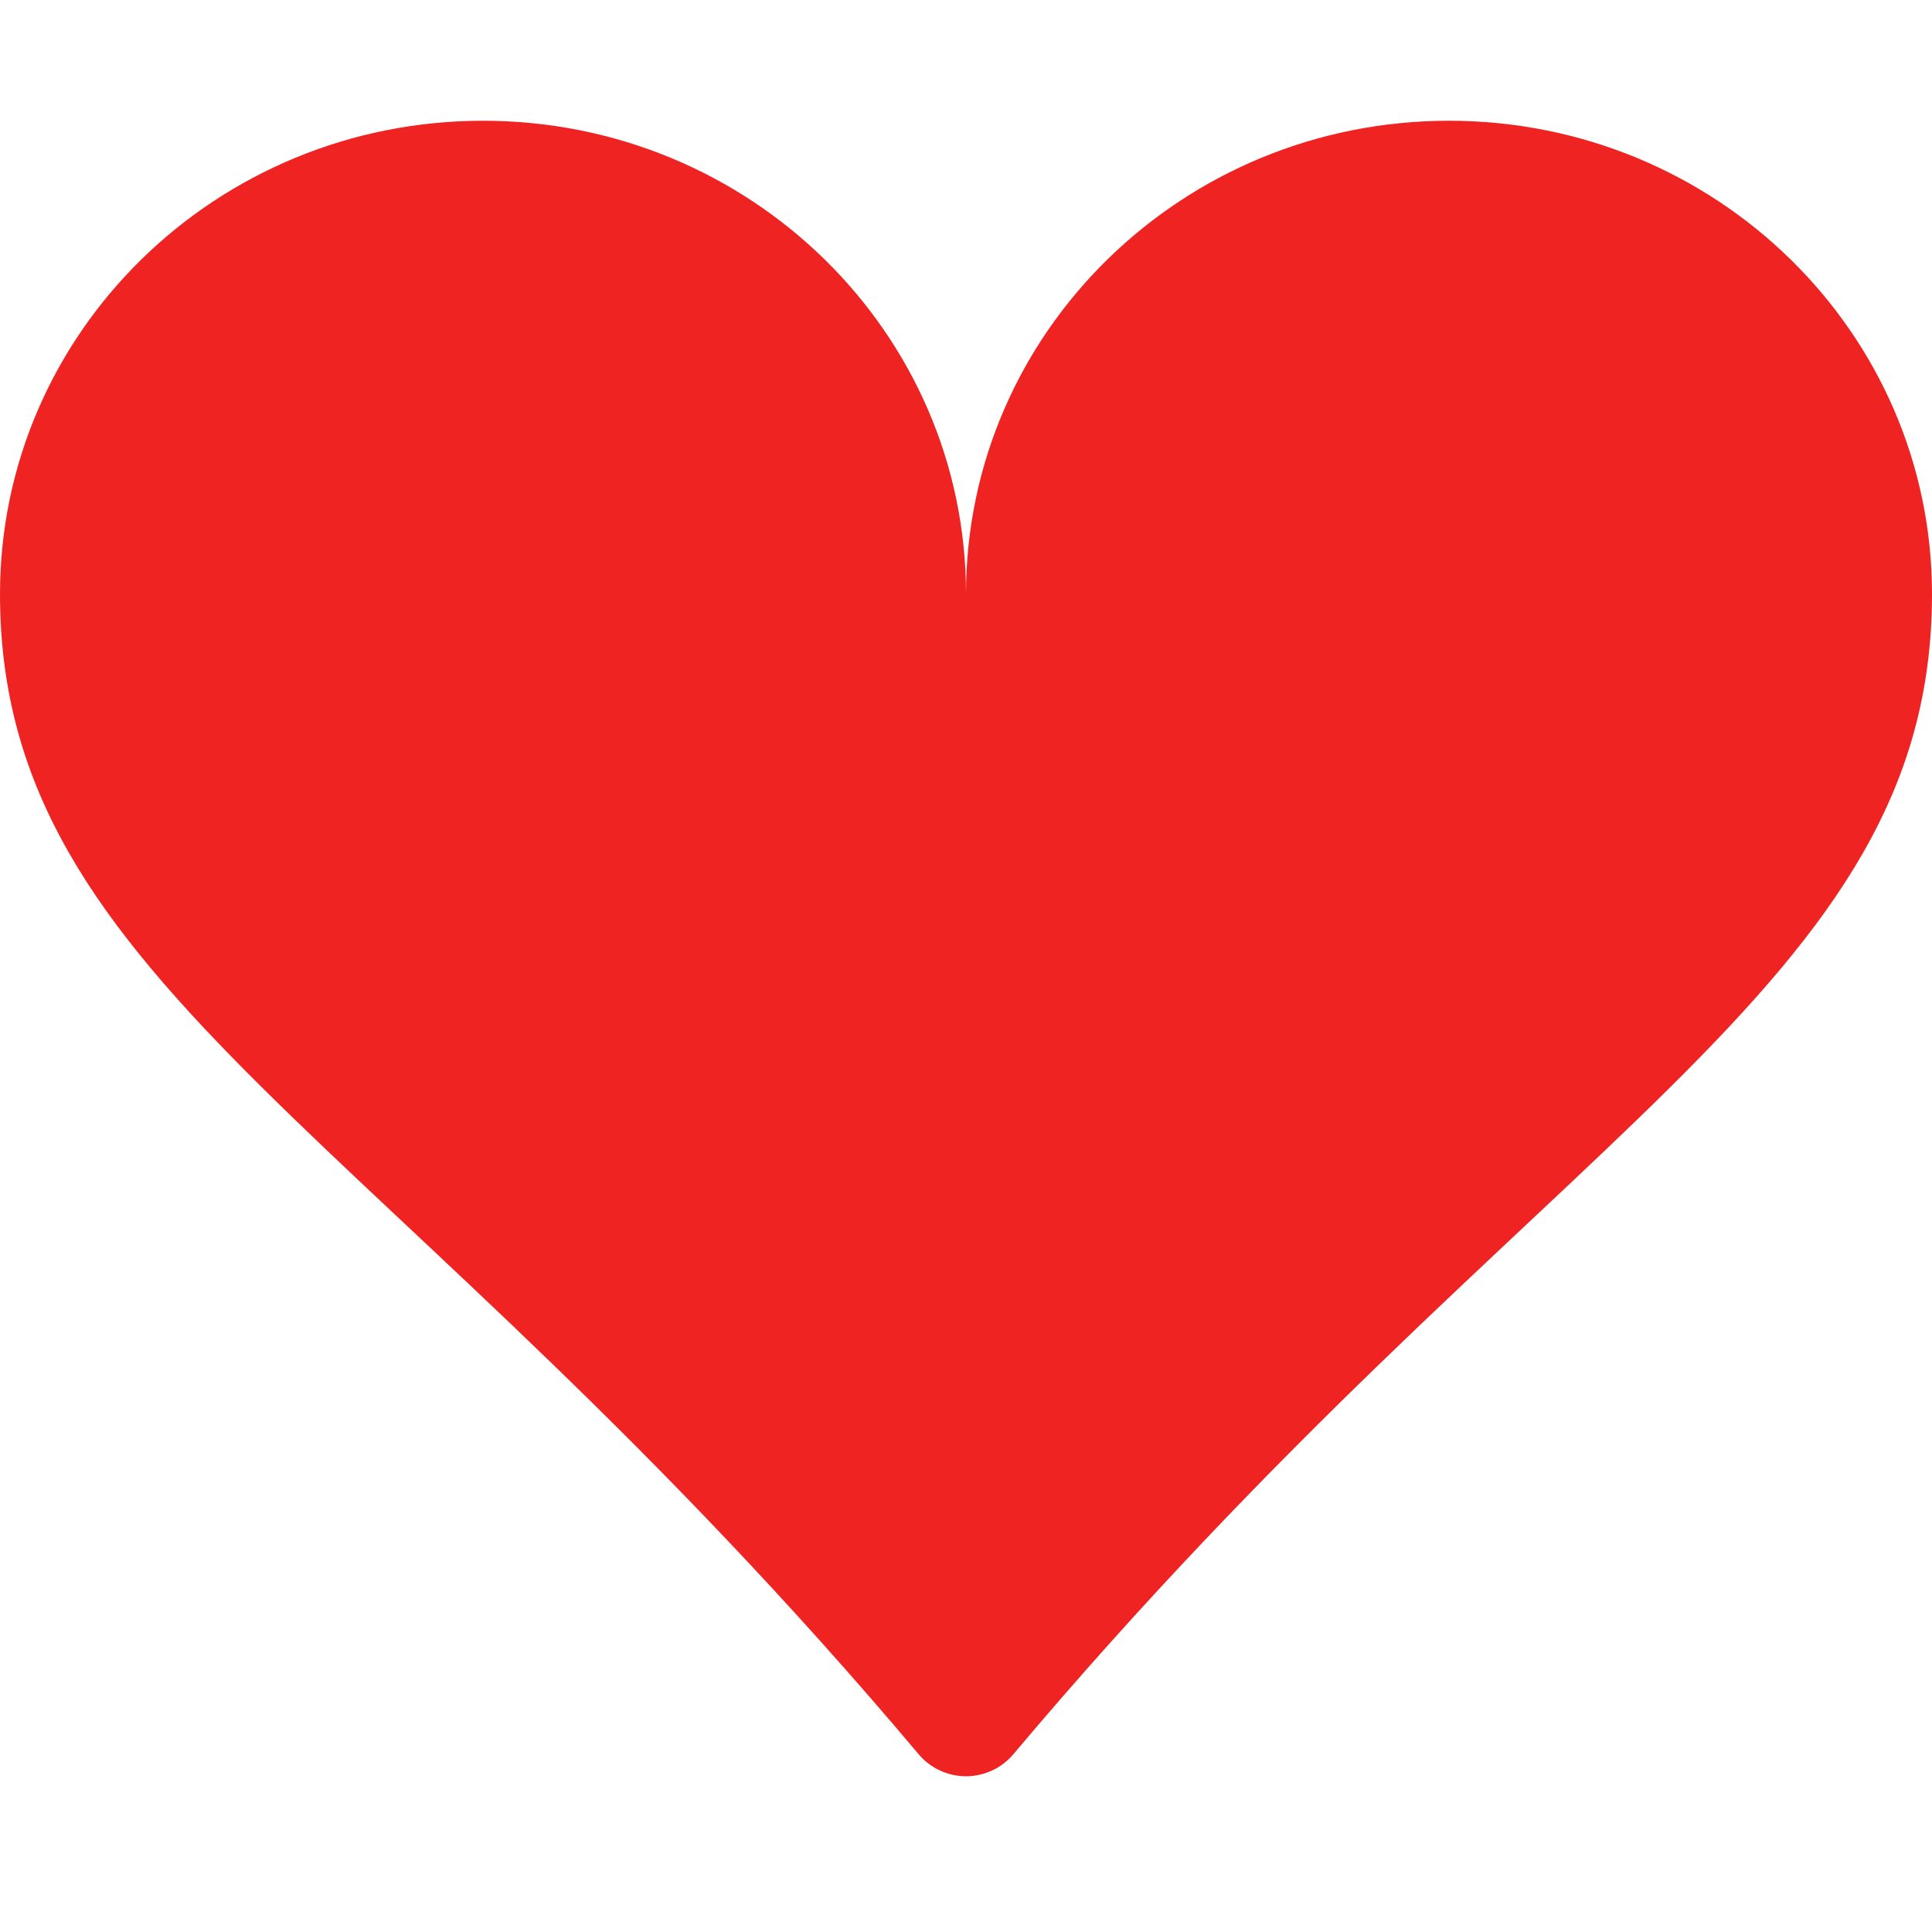 <svg width="20" height="20" viewBox="0 0 20 20" fill="none" xmlns="http://www.w3.org/2000/svg">
<path d="M5 1.25C7.763 1.25 10 3.444 10 6.15C10 3.444 12.238 1.25 15 1.25C17.762 1.25 20 3.444 20 6.15C20 10.229 15.957 11.668 10.49 18.16C10.43 18.231 10.355 18.289 10.27 18.328C10.185 18.367 10.093 18.388 10 18.388C9.907 18.388 9.814 18.367 9.73 18.328C9.645 18.289 9.57 18.231 9.51 18.16C4.043 11.668 0 10.229 0 6.15C0 3.444 2.237 1.25 5 1.25Z" fill="#F02323"/>
</svg>
